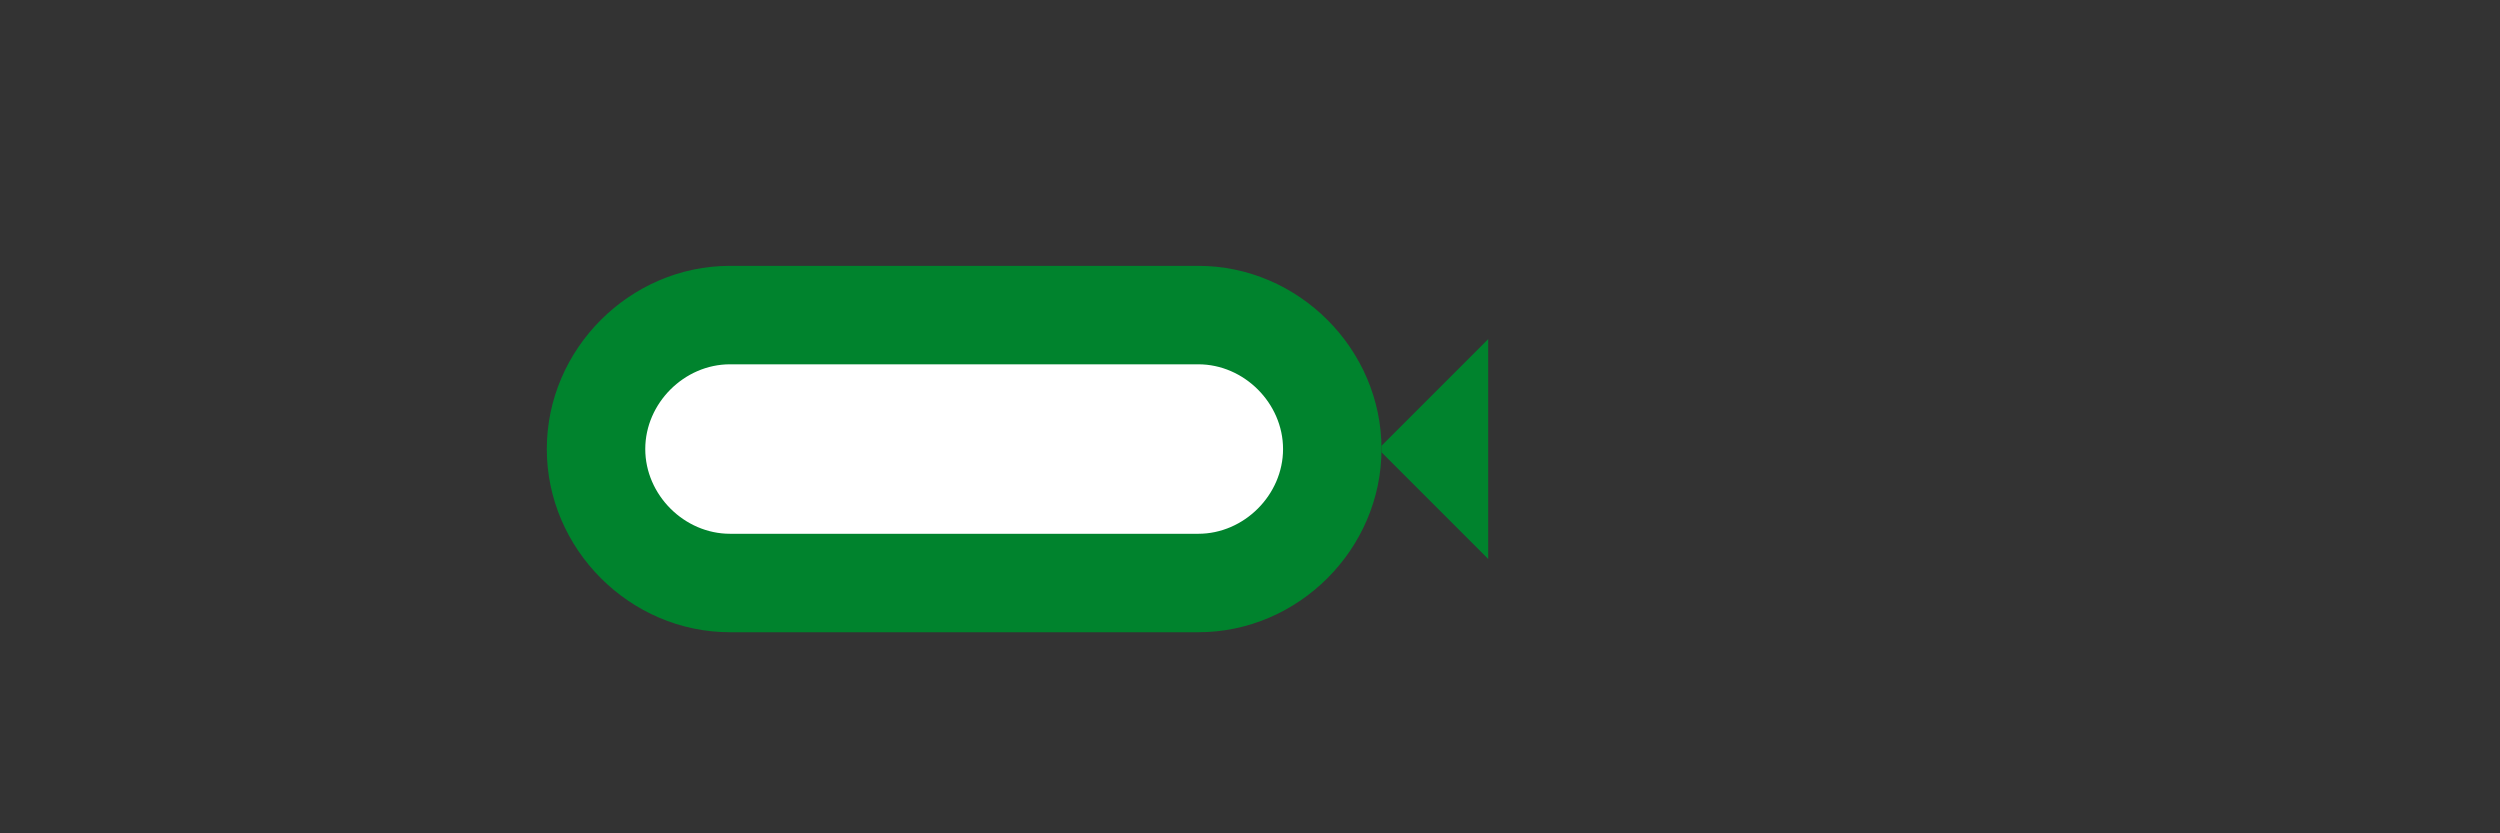 <?xml version="1.0" encoding="UTF-8"?>
<svg width="300" height="100" viewBox="0 0 300 100" fill="none" xmlns="http://www.w3.org/2000/svg">
  <rect x="0" y="0" width="300" height="100" fill="#333333" stroke="none"/>
  <g transform="translate(40,20)">
    <path d="M103.798 11.902H47.6c-12.01 0-21.983 9.973-21.983 21.983 0 12.01 9.973 21.983 21.983 21.983h56.198c12.01 0 21.983-9.973 21.983-21.983 0-12.01-9.973-21.983-21.983-21.983z" fill="#00832D"/>
    <path d="M138.582 20.695l-12.801 12.801v0.778l12.801 12.801V20.695z" fill="#00832D"/>
    <path fill-rule="evenodd" clip-rule="evenodd" d="M47.6 23.717h56.198c5.496 0 10.168 4.672 10.168 10.168 0 5.496-4.672 10.168-10.168 10.168H47.6c-5.496 0-10.168-4.672-10.168-10.168 0-5.496 4.672-10.168 10.168-10.168z" fill="white"/>
  </g>
</svg> 